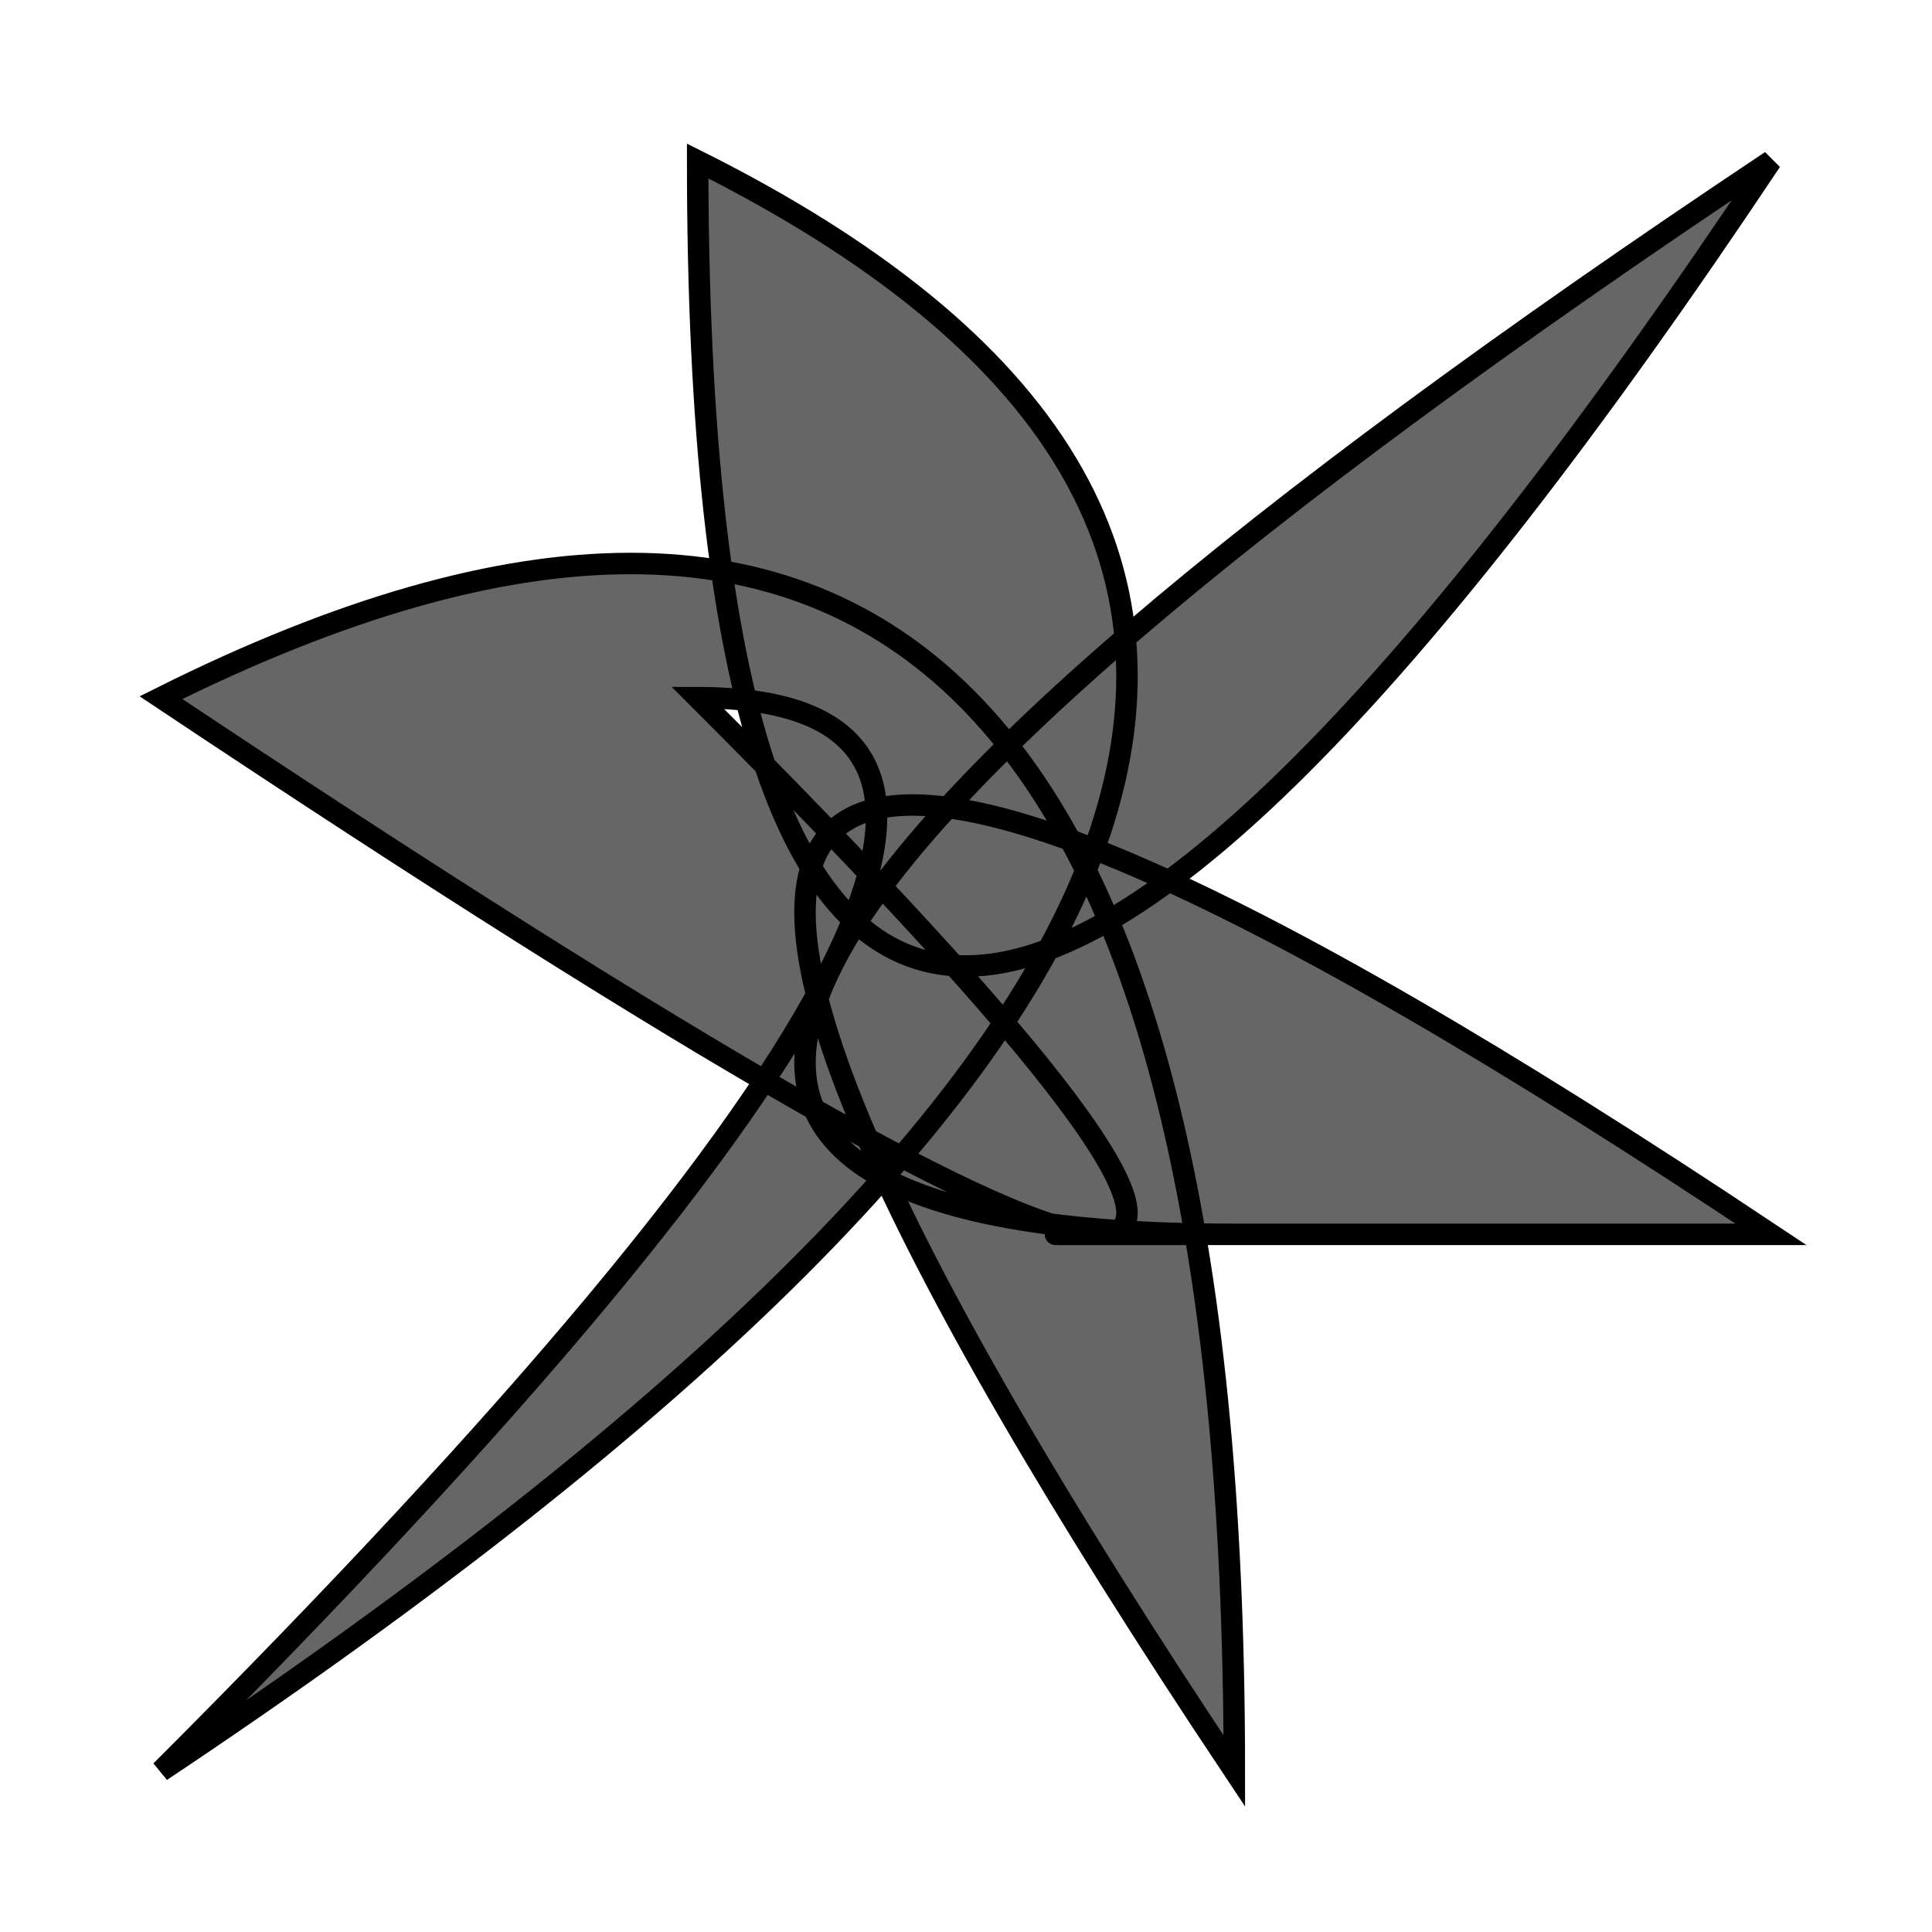 <?xml version="1.0" standalone="yes"?>
<svg class="order-x" style="fill: #666; stroke: #000000; stroke-width: 4px;" viewBox="-30 -30 360 360" xmlns="http://www.w3.org/2000/svg" version="1.1"><path id="square-19" class="lines" d="M 200,200 Q 0,200 300,0 Q 100,300 100,0 Q 300,100 0,300 Q 200,100 100,100 Q 300,300 0,100 Q 200,0 200,300 Q 0,0 300,200 Q 100,200 200,200 "></path></svg>